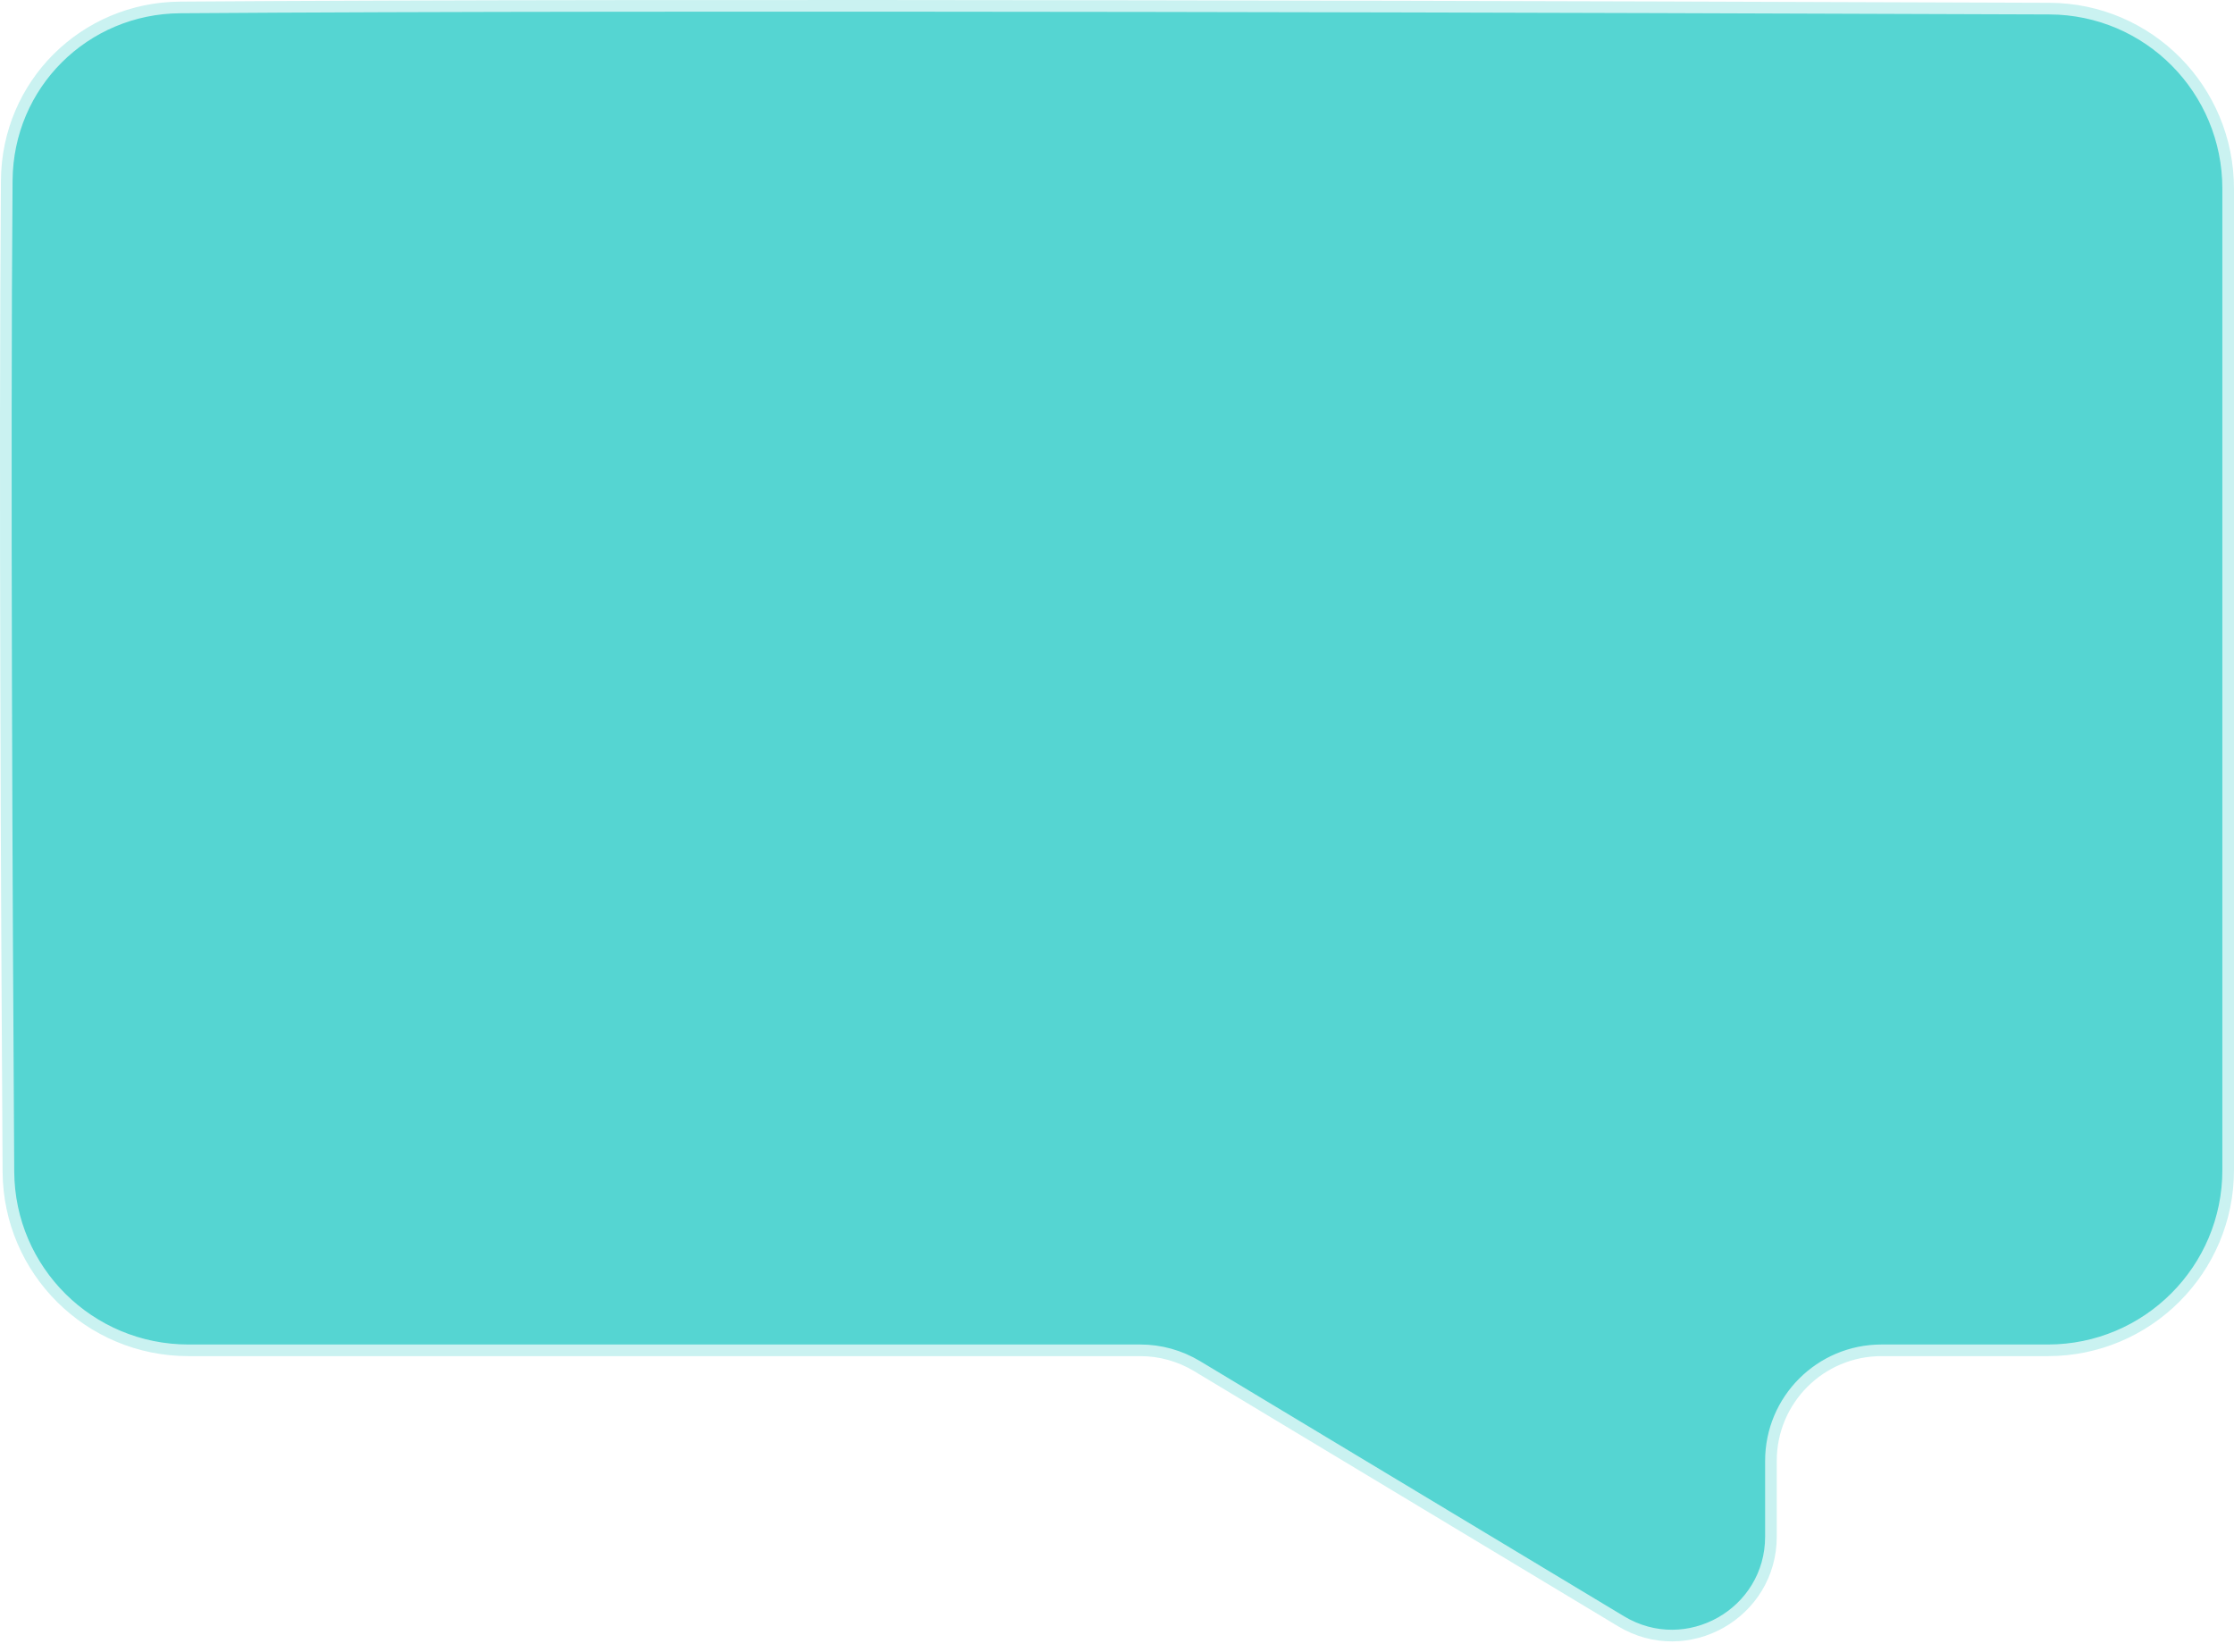 <svg xmlns="http://www.w3.org/2000/svg" viewBox="0 0 192 142" fill="none" style="width: 100%; height: 100%;"><path d="M139.319 139.361C144.985 142.771 152.203 138.691 152.203 132.079V125.571C152.203 120.324 156.454 116.071 161.701 116.071H161.727H161.753H161.78H161.806H161.832H161.858H161.885H161.911H161.937H161.963H161.99H162.016H162.043H162.069H162.095H162.122H162.148H162.174H162.201H162.227H162.254H162.28H162.307H162.333H162.36H162.386H162.413H162.439H162.466H162.493H162.519H162.546H162.572H162.599H162.626H162.652H162.679H162.706H162.732H162.759H162.786H162.813H162.839H162.866H162.893H162.92H162.947H162.973H163H163.027H163.054H163.081H163.108H163.135H163.161H163.188H163.215H163.242H163.269H163.296H163.323H163.35H163.377H163.404H163.431H163.458H163.485H163.512H163.539H163.566H163.593H163.621H163.648H163.675H163.702H163.729H163.756H163.783H163.811H163.838H163.865H163.892H163.919H163.947H163.974H164.001H164.028H164.056H164.083H164.11H164.138H164.165H164.192H164.22H164.247H164.274H164.302H164.329H164.356H164.384H164.411H164.439H164.466H164.494H164.521H164.548H164.576H164.603H164.631H164.658H164.686H164.713H164.741H164.768H164.796H164.824H164.851H164.879H164.906H164.934H164.962H164.989H165.017H165.044H165.072H165.1H165.127H165.155H165.183H165.21H165.238H165.266H165.293H165.321H165.349H165.377H165.404H165.432H165.46H165.488H165.515H165.543H165.571H165.599H165.627H165.654H165.682H165.71H165.738H165.766H165.794H165.821H165.849H165.877H165.905H165.933H165.961H165.989H166.017H166.045H166.073H166.101H166.128H166.156H166.184H166.212H166.24H166.268H166.296H166.324H166.352H166.38H166.408H166.436H166.464H166.492H166.52H166.549H166.577H166.605H166.633H166.661H166.689H166.717H166.745H166.773H166.801H166.829H166.857H166.886H166.914H166.942H166.97H166.998H167.026H167.054H167.083H167.111H167.139H167.167H167.195H167.224H167.252H167.28H167.308H167.336H167.365H167.393H167.421H167.449H167.478H167.506H167.534H167.562H167.591H167.619H167.647H167.675H167.704H167.732H167.76H167.788H167.817H167.845H167.873H167.902H167.93H167.958H167.987H168.015H168.043H168.072H168.1H168.128H168.157H168.185H168.213H168.242H168.27H168.298H168.327H168.355H168.384H168.412H168.44H168.469H168.497H168.526H168.554H168.582H168.611H168.639H168.668H168.696H168.724H168.753H168.781H168.81H168.838H168.867H168.895H168.923H168.952H168.98H169.009H169.037H169.066H169.094H169.123H169.151H169.18H169.208H169.236H169.265H169.293H169.322H169.35H169.379H169.407H169.436H169.464H169.493H169.521H169.55H169.578H169.607H169.635H169.664H169.692H169.721H169.749H169.778H169.806H169.835H169.863H169.892H169.92H169.949H169.977H170.006H170.034H170.063H170.091H170.12H170.148H170.177H170.205H170.234H170.262H170.291H170.319H170.348H170.376H170.405H170.434H170.462H170.491H170.519H170.548H170.576H170.605H170.633H170.662H170.69H170.719H170.747H170.776H170.804H170.833H170.861H170.89H170.918H170.947H170.975H171.004H171.032H171.061H171.09H171.118H171.147H171.175H171.204H171.232H171.261H171.289H171.318H171.346H171.375H171.403H171.432H171.46H171.489H171.517H171.546H171.574H171.603H171.631H171.66H171.688H171.717H171.745H171.774H171.802H171.831H171.859H171.888H171.916H171.945H171.973H172.001H172.03H172.058H172.087H172.115H172.144H172.172H172.201H172.229H172.258H172.286H172.315H172.343H172.371H172.4H172.428H172.457H172.485H172.514H172.542H172.57H172.599H172.627H172.656H172.684H172.712H172.741H172.769H172.798H172.826H172.854H172.883H172.911H172.94H172.968H172.996H173.025H173.053H173.081H173.11H173.138H173.166H173.195H173.223H173.251H173.28H173.308H173.336H173.365H173.393H173.421H173.45H173.478H173.506H173.535H173.563H173.591H173.619H173.648H173.676H173.704H173.733H173.761H173.789H173.817H173.846H173.874H173.902H173.93H173.958H173.987H174.015H174.043H174.071H174.099H174.128H174.156H174.184H174.212H174.24H174.268H174.297H174.325H174.353H174.381H174.409H174.437H174.465H174.493H174.522H174.55H174.578H174.606H174.634H174.662H174.69H174.718H174.746H174.774H174.802H174.83H174.858H174.886H174.914H174.942H174.97H174.998H175.026H175.054H175.082H175.11H175.138H175.166H175.194H175.222H175.25H175.278H175.306H175.334H175.362H175.39H175.417H175.445H175.473H175.501H175.529H175.557H175.585H175.612H175.64H175.668H175.696H175.724H175.751H175.779H175.807H175.835H175.862H175.89H175.918H175.946H175.973H176.001C184.561 116.071 191.5 109.131 191.5 100.571V16.234C191.5 7.698 184.666 0.774 176.137 0.741C141.202 0.606 57.405 0.334 15.49 0.639C7.246 0.698 0.648 7.253 0.581 15.494C0.387 39.251 0.585 78.798 0.723 100.719C0.777 109.23 7.684 116.071 16.197 116.071H16.331H16.466H16.601H16.737H16.873H17.009H17.146H17.283H17.421H17.559H17.697H17.836H17.975H18.115H18.255H18.395H18.536H18.677H18.819H18.961H19.103H19.246H19.389H19.533H19.677H19.821H19.966H20.111H20.256H20.402H20.548H20.694H20.841H20.988H21.136H21.284H21.432H21.581H21.73H21.879H22.029H22.179H22.33H22.48H22.631H22.783H22.935H23.087H23.239H23.392H23.545H23.698H23.852H24.006H24.161H24.315H24.47H24.626H24.781H24.937H25.094H25.25H25.407H25.564H25.722H25.88H26.038H26.196H26.355H26.514H26.673H26.833H26.993H27.153H27.313H27.474H27.635H27.796H27.958H28.119H28.282H28.444H28.607H28.77H28.933H29.096H29.26H29.424H29.588H29.752H29.917H30.082H30.247H30.413H30.579H30.744H30.911H31.077H31.244H31.411H31.578H31.745H31.913H32.081H32.249H32.417H32.586H32.754H32.923H33.093H33.262H33.431H33.601H33.771H33.942H34.112H34.283H34.454H34.625H34.796H34.967H35.139H35.311H35.483H35.655H35.827H36H36.173H36.346H36.519H36.692H36.866H37.039H37.213H37.387H37.561H37.736H37.91H38.085H38.26H38.435H38.61H38.785H38.961H39.136H39.312H39.488H39.664H39.84H40.016H40.193H40.369H40.546H40.723H40.9H41.077H41.254H41.432H41.609H41.787H41.965H42.142H42.321H42.499H42.677H42.855H43.034H43.212H43.391H43.569H43.748H43.927H44.106H44.286H44.465H44.644H44.824H45.003H45.183H45.362H45.542H45.722H45.902H46.082H46.262H46.442H46.622H46.803H46.983H47.163H47.344H47.525H47.705H47.886H48.066H48.247H48.428H48.609H48.79H48.971H49.152H49.333H49.514H49.695H49.877H50.058H50.239H50.42H50.602H50.783H50.964H51.146H51.327H51.508H51.69H51.871H52.053H52.234H52.416H52.597H52.779H52.96H53.142H53.324H53.505H53.687H53.868H54.05H54.231H54.413H54.594H54.776H54.957H55.138H55.32H55.501H55.682H55.864H56.045H56.227H56.408H56.589H56.77H56.951H57.132H57.313H57.495H57.675H57.856H58.037H58.218H58.399H58.58H58.76H58.941H59.121H59.302H59.482H59.663H59.843H60.023H60.203H60.383H60.563H60.743H60.923H61.103H61.283H61.462H61.642H61.821H62.001H62.18H62.359H62.538H62.717H62.896H63.075H63.253H63.432H63.61H63.789H63.967H64.145H64.323H64.501H64.679H64.856H65.034H65.211H65.388H65.566H65.743H65.919H66.096H66.273H66.449H66.626H66.802H66.978H67.154H67.329H67.505H67.68H67.856H68.031H68.206H68.381H68.555H68.73H68.904H69.078H69.252H69.426H69.6H69.773H69.947H70.12H70.293H70.466H70.638H70.811H70.983H71.155H71.327H71.498H71.67H71.841H72.012H72.183H72.353H72.524H72.694H72.864H73.034H73.204H73.373H73.542H73.711H73.88H74.048H74.217H74.385H74.553H74.72H74.888H75.055H75.222H75.388H75.555H75.721H75.887H76.053H76.218H76.383H76.548H76.713H76.878H77.042H77.206H77.37H77.533H77.696H77.859H78.022H78.184H78.346H78.508H78.669H78.831H78.992H79.153H79.313H79.473H79.633H79.793H79.952H80.111H80.269H80.428H80.586H80.744H80.901H81.059H81.216H81.372H81.528H81.684H81.84H81.995H82.15H82.305H82.46H82.614H82.767H82.921H83.074H83.227H83.379H83.531H83.683H83.834H83.985H84.136H84.287H84.437H84.586H84.736H84.885H85.033H85.182H85.33H85.477H85.624H85.771H85.918H86.064H86.21H86.355H86.5H86.645H86.789H86.933H87.077H87.22H87.362H87.505H87.647H87.788H87.93H88.07H88.211H88.351H88.491H88.63H88.769H88.907H89.045H89.183H89.32H89.457H89.593H89.729H89.865H90H90.135H90.269H90.403H90.536H90.669H90.802H90.934H91.066H91.197H91.328H91.458H91.588H91.718H91.847H91.975H92.103H92.231H92.358H92.485H92.612H92.737H92.863H92.988H93.112H93.236H93.36H93.483H93.606H93.728H93.849H93.971H94.091H94.212H94.331H94.451H94.569H94.688H94.805H94.923H95.04H95.156H95.272H95.387H95.502H95.616H95.73H95.843H95.956H96.068H96.18H96.291H96.402H96.512H96.622H96.731H96.84H96.948H97.055H97.162H97.269H97.375H97.481H97.585H97.69H97.794H97.897H98C99.727 116.071 101.405 116.541 102.884 117.431L139.319 139.361Z" fill="#55D5D2" stroke="#CAF2F1"/></svg>